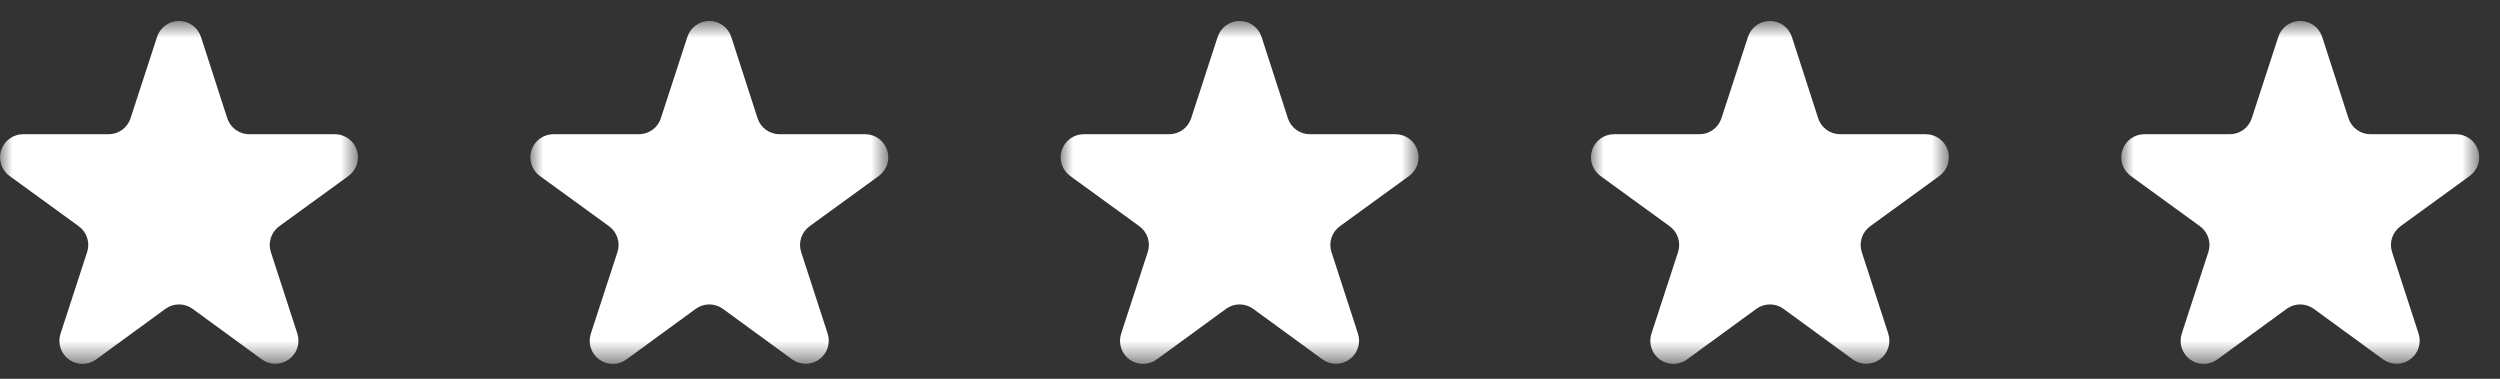 <svg width="99" height="15" viewBox="0 0 99 15" fill="none" xmlns="http://www.w3.org/2000/svg">
<rect x="0" y="0" width="99" height="15" fill="#333333" stroke="none"/>
<g id="Group 102">
<g id="Group 97">
<g id="Clip path group">
<mask id="mask0_1_522" style="mask-type:luminance" maskUnits="userSpaceOnUse" x="0" y="0" width="15" height="15">
<g id="clip-path-20">
<path id="Rectangle 71" d="M14.178 0.83H0V14.404H14.178V0.83Z" fill="white"/>
</g>
</mask>
<g mask="url(#mask0_1_522)">
<g id="Group 96">
<path id="Path 147" d="M7.958 1.461L9 4.684C9.06 4.868 9.176 5.027 9.332 5.141C9.488 5.254 9.676 5.315 9.869 5.315H13.258C13.451 5.314 13.64 5.375 13.797 5.488C13.954 5.601 14.07 5.761 14.131 5.944C14.191 6.128 14.191 6.326 14.132 6.51C14.072 6.694 13.956 6.854 13.8 6.968L11.058 8.96C10.902 9.074 10.786 9.234 10.726 9.417C10.666 9.601 10.666 9.798 10.726 9.982L11.773 13.204C11.834 13.388 11.835 13.586 11.776 13.771C11.717 13.955 11.601 14.116 11.444 14.23C11.288 14.344 11.099 14.405 10.906 14.405C10.712 14.405 10.523 14.344 10.367 14.23L7.626 12.23C7.47 12.117 7.282 12.055 7.089 12.055C6.896 12.055 6.708 12.117 6.552 12.23L3.811 14.23C3.655 14.346 3.465 14.409 3.271 14.41C3.076 14.411 2.886 14.35 2.728 14.236C2.571 14.121 2.454 13.959 2.395 13.774C2.336 13.588 2.338 13.389 2.4 13.204L3.451 9.982C3.511 9.799 3.511 9.601 3.451 9.417C3.392 9.234 3.276 9.074 3.12 8.96L0.378 6.968C0.222 6.855 0.106 6.695 0.046 6.511C-0.013 6.328 -0.013 6.13 0.047 5.947C0.106 5.763 0.222 5.603 0.378 5.49C0.534 5.376 0.722 5.315 0.915 5.315H4.3C4.493 5.315 4.681 5.254 4.837 5.141C4.993 5.028 5.11 4.868 5.169 4.684L6.22 1.461C6.28 1.278 6.396 1.118 6.552 1.005C6.708 0.891 6.896 0.83 7.089 0.83C7.282 0.83 7.47 0.891 7.626 1.005C7.782 1.118 7.898 1.278 7.958 1.461Z" fill="white"/>
</g>
</g>
</g>
</g>
<g id="Group 99">
<g id="Clip path group_2">
<mask id="mask1_1_522" style="mask-type:luminance" maskUnits="userSpaceOnUse" x="42" y="0" width="15" height="15">
<g id="clip-path-20_2">
<path id="Rectangle 71_2" d="M56.178 0.83H42V14.404H56.178V0.83Z" fill="white"/>
</g>
</mask>
<g mask="url(#mask1_1_522)">
<g id="Group 96_2">
<path id="Path 147_2" d="M49.958 1.461L51 4.684C51.06 4.868 51.176 5.027 51.332 5.141C51.488 5.254 51.676 5.315 51.869 5.315H55.258C55.451 5.314 55.64 5.375 55.797 5.488C55.953 5.601 56.07 5.761 56.131 5.944C56.191 6.128 56.191 6.326 56.132 6.51C56.072 6.694 55.956 6.854 55.8 6.968L53.058 8.96C52.902 9.074 52.786 9.234 52.726 9.417C52.666 9.601 52.666 9.798 52.726 9.982L53.773 13.204C53.834 13.388 53.835 13.586 53.776 13.771C53.717 13.955 53.6 14.116 53.444 14.23C53.288 14.344 53.099 14.405 52.906 14.405C52.712 14.405 52.523 14.344 52.367 14.23L49.626 12.23C49.47 12.117 49.282 12.055 49.089 12.055C48.896 12.055 48.708 12.117 48.552 12.23L45.811 14.23C45.655 14.346 45.465 14.409 45.271 14.41C45.076 14.411 44.886 14.35 44.728 14.236C44.571 14.121 44.454 13.959 44.395 13.774C44.336 13.588 44.338 13.389 44.4 13.204L45.451 9.982C45.511 9.799 45.511 9.601 45.452 9.417C45.392 9.234 45.276 9.074 45.12 8.96L42.378 6.968C42.222 6.855 42.106 6.695 42.047 6.511C41.987 6.328 41.987 6.13 42.047 5.947C42.106 5.763 42.222 5.603 42.378 5.49C42.534 5.376 42.722 5.315 42.915 5.315H46.3C46.493 5.315 46.681 5.254 46.837 5.141C46.993 5.028 47.109 4.868 47.169 4.684L48.22 1.461C48.28 1.278 48.396 1.118 48.552 1.005C48.708 0.891 48.896 0.83 49.089 0.83C49.282 0.83 49.47 0.891 49.626 1.005C49.782 1.118 49.898 1.278 49.958 1.461Z" fill="white"/>
</g>
</g>
</g>
</g>
<g id="Group 101">
<g id="Clip path group_3">
<mask id="mask2_1_522" style="mask-type:luminance" maskUnits="userSpaceOnUse" x="84" y="0" width="15" height="15">
<g id="clip-path-20_3">
<path id="Rectangle 71_3" d="M98.178 0.83H84V14.404H98.178V0.83Z" fill="white"/>
</g>
</mask>
<g mask="url(#mask2_1_522)">
<g id="Group 96_3">
<path id="Path 147_3" d="M91.958 1.461L93 4.684C93.06 4.868 93.176 5.027 93.332 5.141C93.488 5.254 93.676 5.315 93.869 5.315H97.258C97.451 5.314 97.64 5.375 97.797 5.488C97.954 5.601 98.07 5.761 98.131 5.944C98.191 6.128 98.191 6.326 98.132 6.51C98.073 6.694 97.956 6.854 97.8 6.968L95.058 8.96C94.902 9.074 94.786 9.234 94.726 9.417C94.666 9.601 94.666 9.798 94.726 9.982L95.773 13.204C95.834 13.388 95.835 13.586 95.776 13.771C95.717 13.955 95.6 14.116 95.444 14.23C95.288 14.344 95.099 14.405 94.906 14.405C94.712 14.405 94.523 14.344 94.367 14.23L91.626 12.23C91.47 12.117 91.282 12.055 91.089 12.055C90.896 12.055 90.708 12.117 90.552 12.23L87.811 14.23C87.655 14.346 87.465 14.409 87.271 14.41C87.076 14.411 86.886 14.35 86.728 14.236C86.571 14.121 86.454 13.959 86.395 13.774C86.336 13.588 86.338 13.389 86.4 13.204L87.451 9.982C87.511 9.799 87.511 9.601 87.451 9.417C87.392 9.234 87.276 9.074 87.12 8.96L84.378 6.968C84.222 6.855 84.106 6.695 84.046 6.511C83.987 6.328 83.987 6.13 84.047 5.947C84.106 5.763 84.222 5.603 84.378 5.49C84.534 5.376 84.722 5.315 84.915 5.315H88.3C88.493 5.315 88.681 5.254 88.837 5.141C88.993 5.028 89.109 4.868 89.169 4.684L90.22 1.461C90.28 1.278 90.396 1.118 90.552 1.005C90.708 0.891 90.896 0.83 91.089 0.83C91.282 0.83 91.47 0.891 91.626 1.005C91.782 1.118 91.898 1.278 91.958 1.461Z" fill="white"/>
</g>
</g>
</g>
</g>
<g id="Group 98">
<g id="Clip path group_4">
<mask id="mask3_1_522" style="mask-type:luminance" maskUnits="userSpaceOnUse" x="21" y="0" width="15" height="15">
<g id="clip-path-20_4">
<path id="Rectangle 71_4" d="M35.178 0.83H21V14.404H35.178V0.83Z" fill="white"/>
</g>
</mask>
<g mask="url(#mask3_1_522)">
<g id="Group 96_4">
<path id="Path 147_4" d="M28.958 1.461L30 4.684C30.06 4.868 30.176 5.027 30.332 5.141C30.488 5.254 30.676 5.315 30.869 5.315H34.258C34.451 5.314 34.64 5.375 34.797 5.488C34.953 5.601 35.07 5.761 35.131 5.944C35.191 6.128 35.191 6.326 35.132 6.51C35.072 6.694 34.956 6.854 34.8 6.968L32.058 8.96C31.902 9.074 31.786 9.234 31.726 9.417C31.666 9.601 31.666 9.798 31.726 9.982L32.773 13.204C32.834 13.388 32.835 13.586 32.776 13.771C32.717 13.955 32.6 14.116 32.444 14.23C32.288 14.344 32.099 14.405 31.906 14.405C31.712 14.405 31.523 14.344 31.367 14.23L28.626 12.23C28.47 12.117 28.282 12.055 28.089 12.055C27.896 12.055 27.708 12.117 27.552 12.23L24.811 14.23C24.655 14.346 24.465 14.409 24.271 14.41C24.076 14.411 23.886 14.35 23.729 14.236C23.571 14.121 23.454 13.959 23.395 13.774C23.336 13.588 23.338 13.389 23.4 13.204L24.451 9.982C24.511 9.799 24.511 9.601 24.451 9.417C24.392 9.234 24.276 9.074 24.12 8.96L21.378 6.968C21.222 6.855 21.106 6.695 21.047 6.511C20.987 6.328 20.987 6.13 21.047 5.947C21.106 5.763 21.222 5.603 21.378 5.49C21.534 5.376 21.722 5.315 21.915 5.315H25.3C25.493 5.315 25.681 5.254 25.837 5.141C25.993 5.028 26.11 4.868 26.169 4.684L27.22 1.461C27.28 1.278 27.396 1.118 27.552 1.005C27.708 0.891 27.896 0.83 28.089 0.83C28.282 0.83 28.47 0.891 28.626 1.005C28.782 1.118 28.898 1.278 28.958 1.461Z" fill="white"/>
</g>
</g>
</g>
</g>
<g id="Group 100">
<g id="Clip path group_5">
<mask id="mask4_1_522" style="mask-type:luminance" maskUnits="userSpaceOnUse" x="63" y="0" width="15" height="15">
<g id="clip-path-20_5">
<path id="Rectangle 71_5" d="M77.178 0.83H63V14.404H77.178V0.83Z" fill="white"/>
</g>
</mask>
<g mask="url(#mask4_1_522)">
<g id="Group 96_5">
<path id="Path 147_5" d="M70.958 1.461L72 4.684C72.06 4.868 72.176 5.027 72.332 5.141C72.488 5.254 72.676 5.315 72.869 5.315H76.258C76.451 5.314 76.64 5.375 76.797 5.488C76.954 5.601 77.07 5.761 77.131 5.944C77.191 6.128 77.191 6.326 77.132 6.51C77.073 6.694 76.956 6.854 76.8 6.968L74.058 8.96C73.902 9.074 73.786 9.234 73.726 9.417C73.666 9.601 73.666 9.798 73.726 9.982L74.773 13.204C74.834 13.388 74.835 13.586 74.776 13.771C74.717 13.955 74.6 14.116 74.444 14.23C74.288 14.344 74.099 14.405 73.906 14.405C73.712 14.405 73.523 14.344 73.367 14.23L70.626 12.23C70.47 12.117 70.282 12.055 70.089 12.055C69.896 12.055 69.708 12.117 69.552 12.23L66.811 14.23C66.655 14.346 66.465 14.409 66.271 14.41C66.076 14.411 65.886 14.35 65.728 14.236C65.571 14.121 65.454 13.959 65.395 13.774C65.336 13.588 65.338 13.389 65.4 13.204L66.451 9.982C66.511 9.799 66.511 9.601 66.451 9.417C66.392 9.234 66.276 9.074 66.12 8.96L63.378 6.968C63.222 6.855 63.106 6.695 63.047 6.511C62.987 6.328 62.987 6.13 63.047 5.947C63.106 5.763 63.222 5.603 63.378 5.49C63.534 5.376 63.722 5.315 63.915 5.315H67.3C67.493 5.315 67.681 5.254 67.837 5.141C67.993 5.028 68.109 4.868 68.169 4.684L69.22 1.461C69.28 1.278 69.396 1.118 69.552 1.005C69.708 0.891 69.896 0.83 70.089 0.83C70.282 0.83 70.47 0.891 70.626 1.005C70.782 1.118 70.898 1.278 70.958 1.461Z" fill="white"/>
</g>
</g>
</g>
</g>
</g>
</svg>
